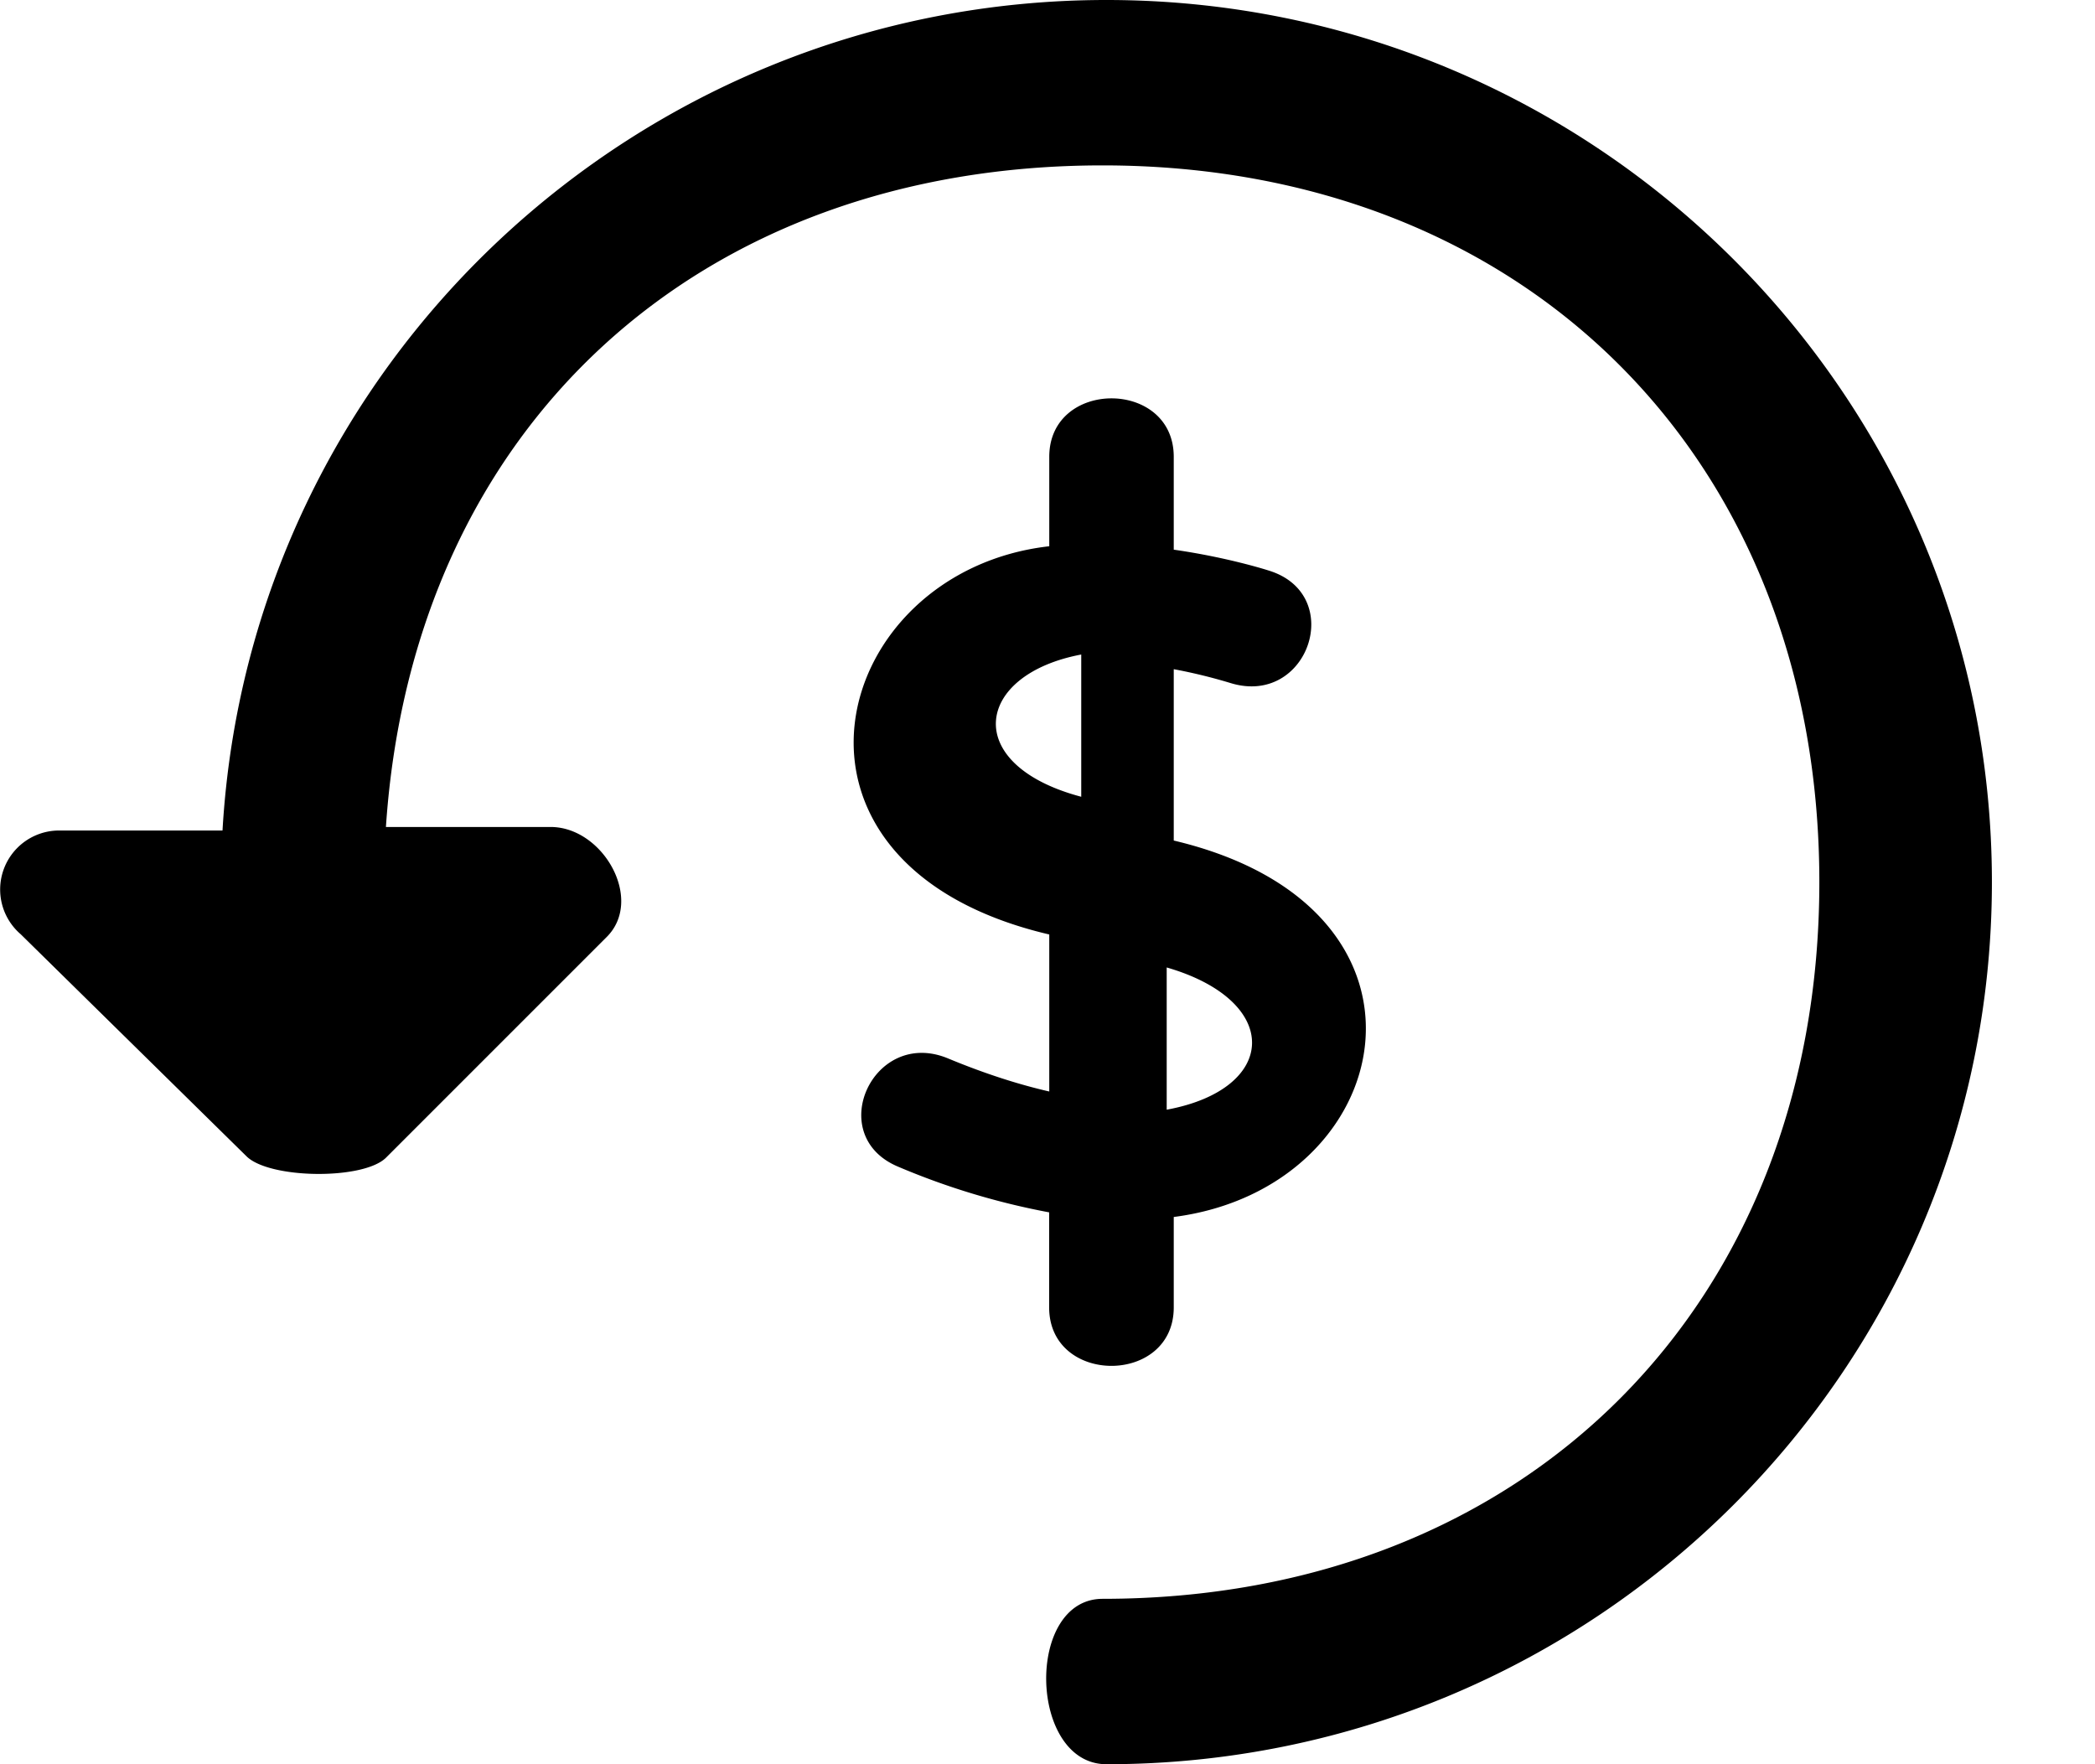 <svg xmlns="http://www.w3.org/2000/svg" viewBox="0 0 19 16"><path d="M10 14.5c3.842 0 6.5-2.672 6.5-6.5S13.842 1.5 10 1.5c-3.66 0-6.257 2.366-6.5 6H5c.474.006.843.663.5 1l-2 2c-.207.203-1.056.192-1.264-.013L.188 8.473a.535.535 0 01.348-.941h1.482C2.263 3.306 5.783 0 10.035 0c4.434 0 8.03 3.582 8.03 8s-3.596 8-8.03 8c-.706 0-.74-1.5-.035-1.5zM9.516 4.143c0-.707 1.129-.707 1.129 0v.842c.496.071.857.188.86.189.705.215.362 1.237-.344 1.021a4.79 4.79 0 00-.516-.126v1.554c2.597.614 2.032 3.153 0 3.414v.82c0 .707-1.13.707-1.13 0v-.862a6.6 6.6 0 01-1.367-.413c-.68-.282-.229-1.265.45-.983.337.14.643.237.918.3V8.475c-2.708-.635-1.996-3.295 0-3.521v-.81zm1.065 4.631v1.29c1.014-.187 1.05-.986 0-1.29zm-.775-1.548v-1.29c-.97.183-1.093 1 0 1.29z" fill-rule="nonzero"/></svg>